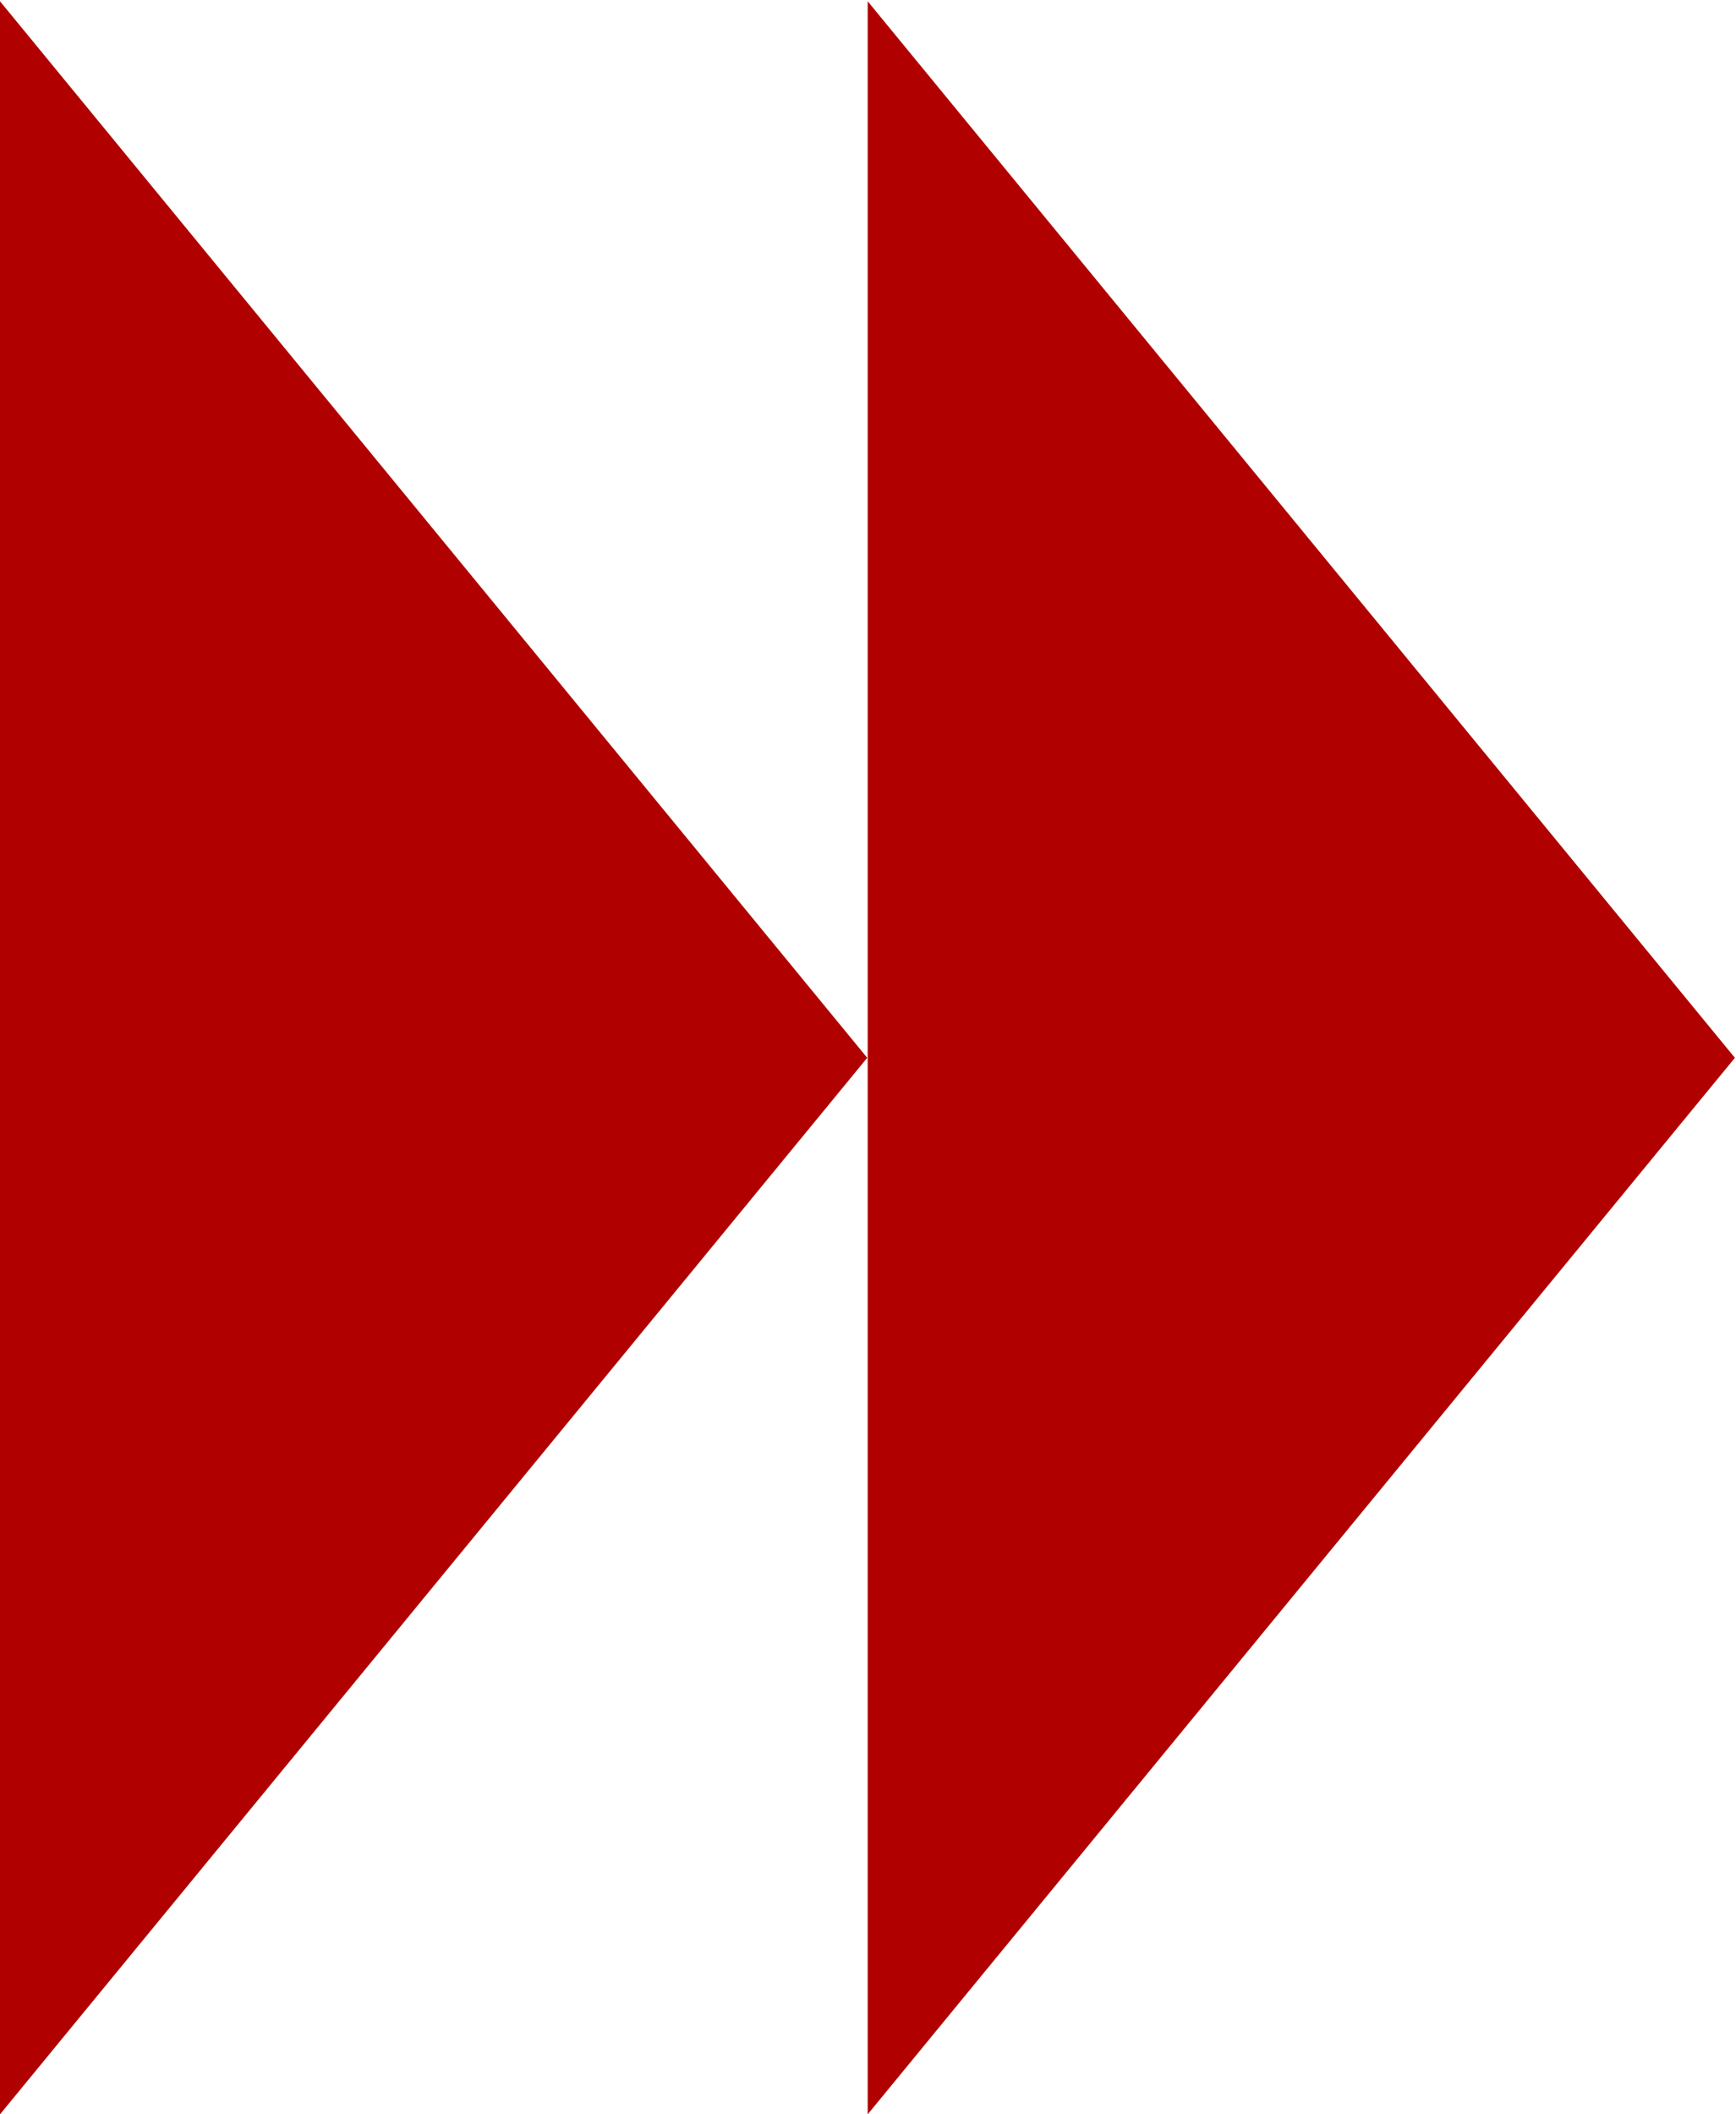 <?xml version="1.0" encoding="UTF-8" standalone="no"?>
<!-- Created with Inkscape (http://www.inkscape.org/) -->

<svg
   xmlns:dc="http://purl.org/dc/elements/1.1/"
   xmlns:cc="http://creativecommons.org/ns#"
   xmlns:rdf="http://www.w3.org/1999/02/22-rdf-syntax-ns#"
   xmlns:svg="http://www.w3.org/2000/svg"
   xmlns="http://www.w3.org/2000/svg"
   xmlns:inkscape="http://www.inkscape.org/namespaces/inkscape"
   version="1.1"
   width="81.496"
   height="99.213"
   id="svg2">
  <defs
     id="defs4">
    <inkscape:path-effect
       effect="skeletal"
       id="path-effect3048" />
    <inkscape:path-effect
       effect="skeletal"
       id="path-effect3044" />
    <inkscape:path-effect
       effect="skeletal"
       id="path-effect3040" />
    <inkscape:path-effect
       effect="skeletal"
       id="path-effect3048-3" />
  </defs>
  <path
     d="M 0,0.06 0,99.213 40.711,49.636 z"
     id="path3046"
     style="fill:#b00000;fill-opacity:1;fill-rule:evenodd;stroke:none" />
  <path
     d="m 40.733,0.06 0,99.153 40.711,-49.576 z"
     id="path3046-7"
     style="fill:#b00000;fill-opacity:1;fill-rule:evenodd;stroke:none" />
</svg>
